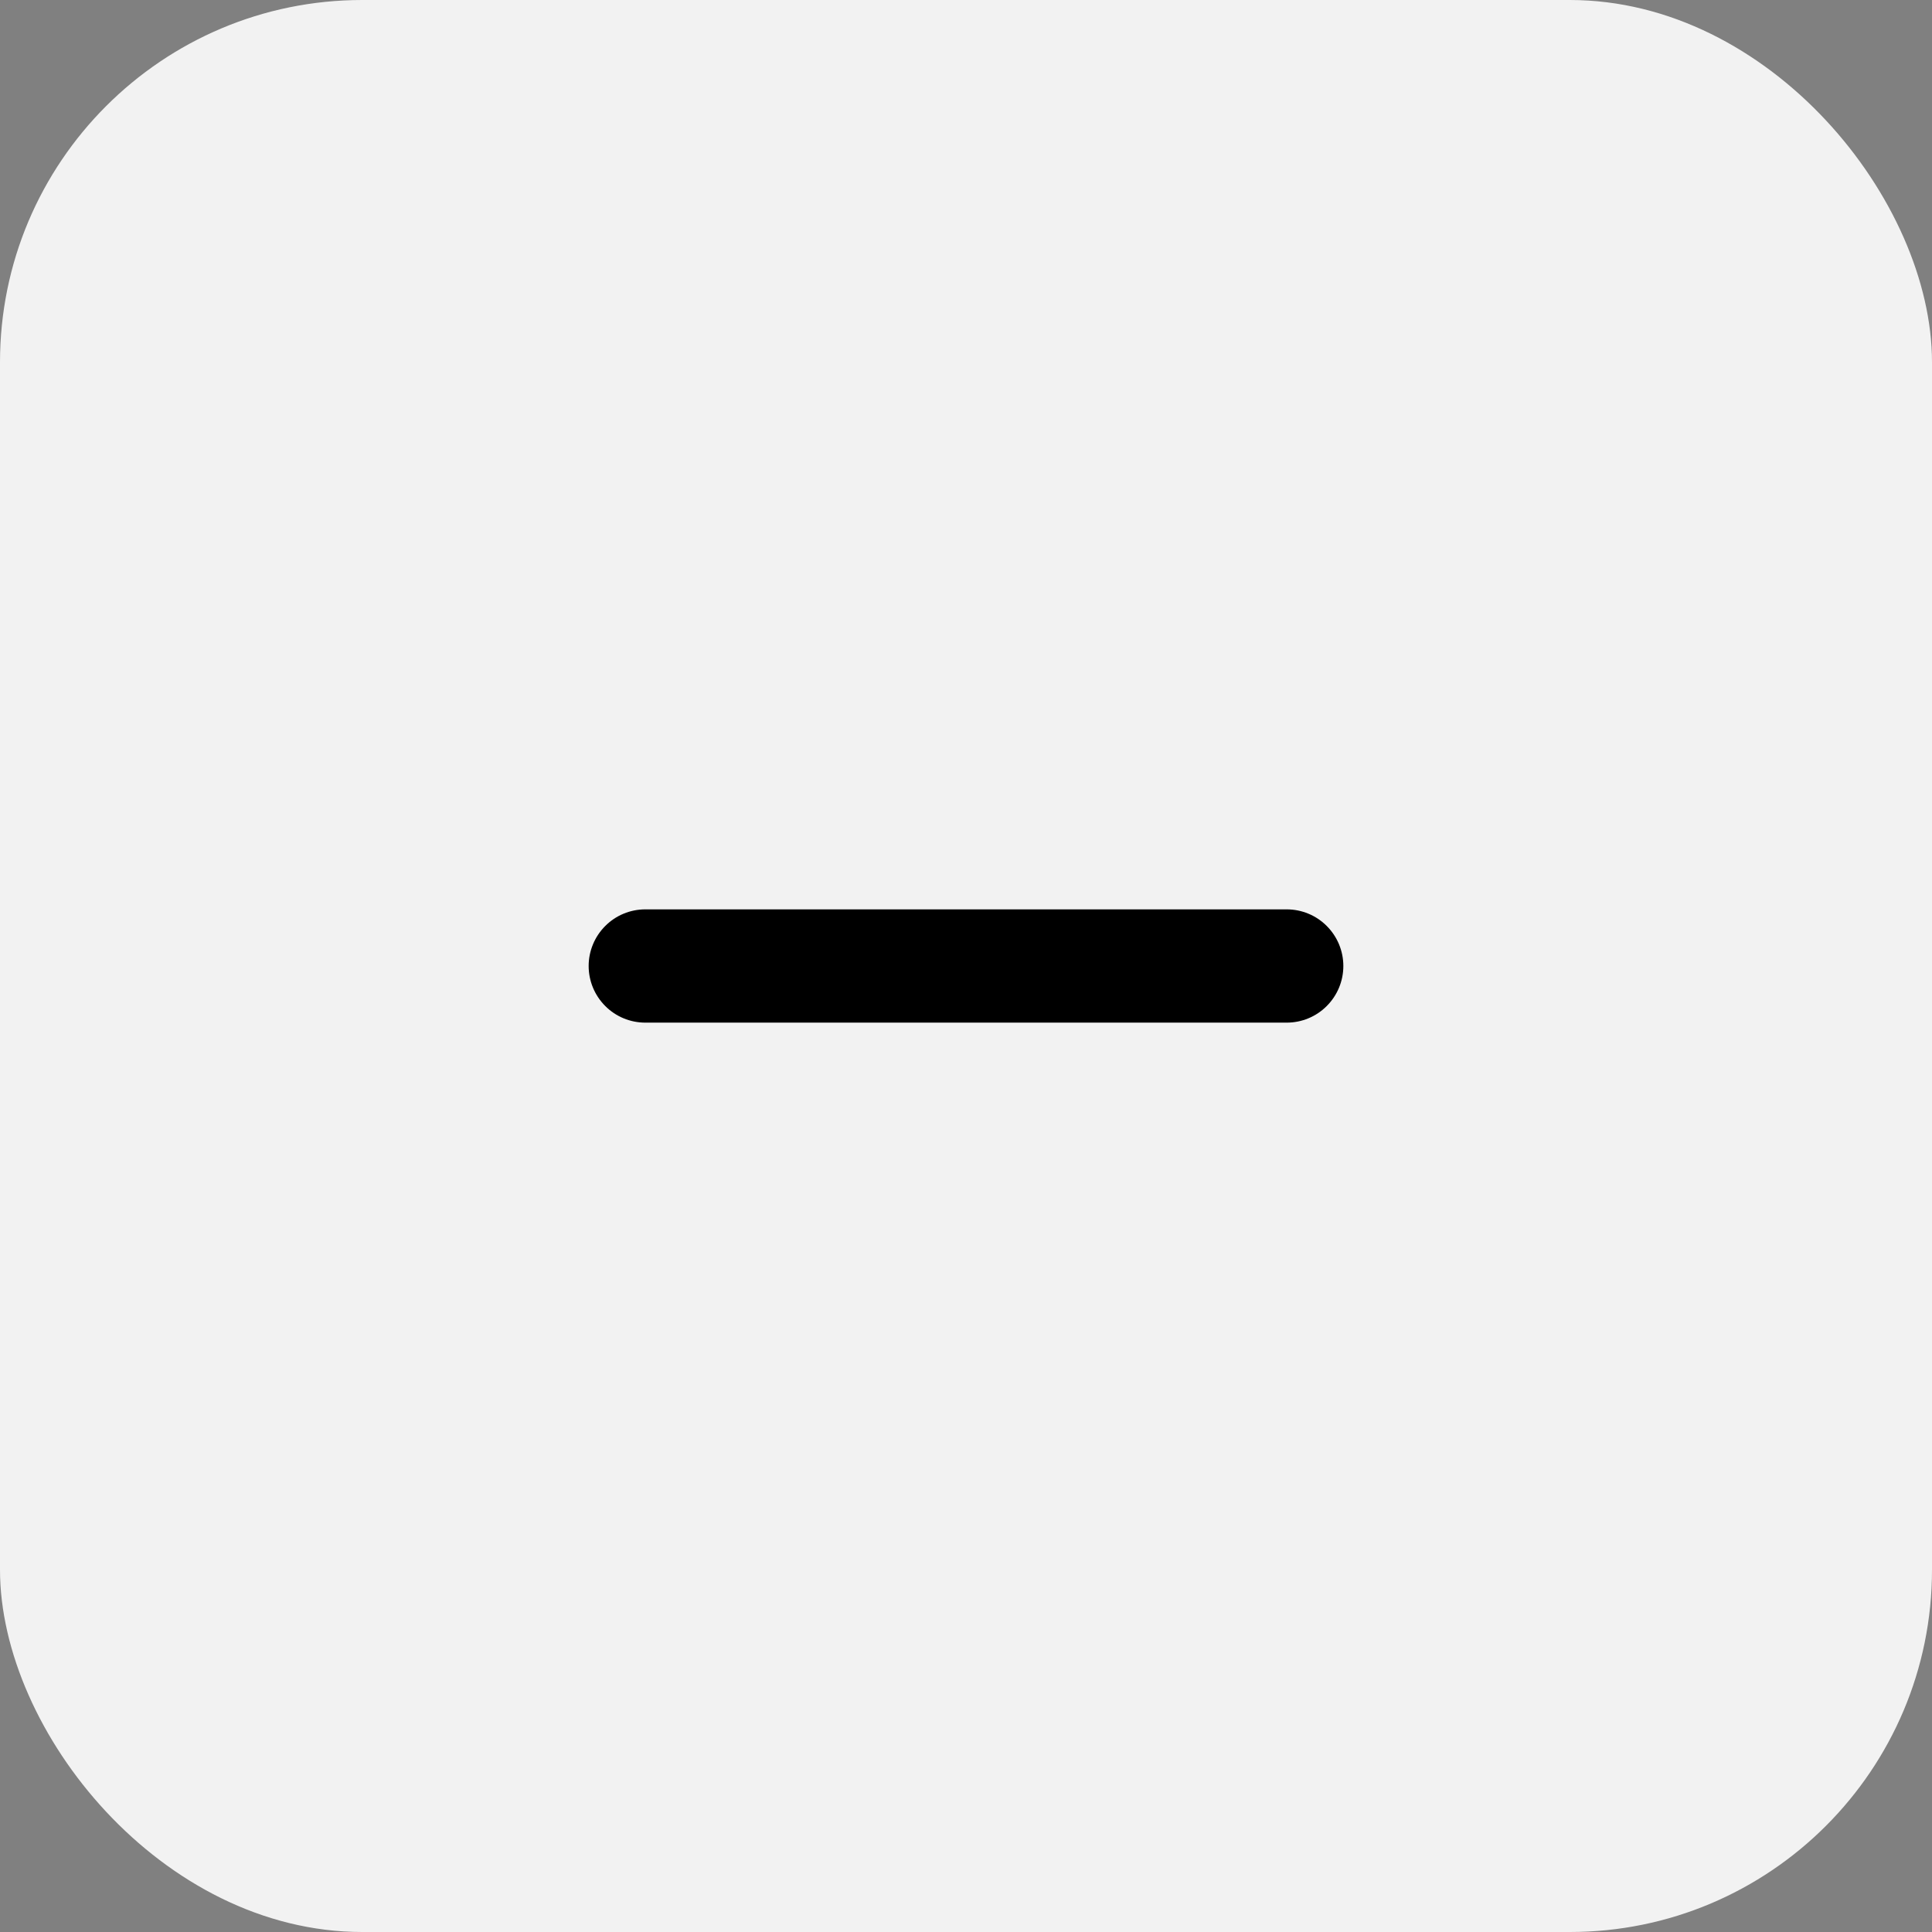 <svg width="32" height="32" viewBox="0 0 32 32" fill="none" xmlns="http://www.w3.org/2000/svg">
<rect x="0" y="0" width="32" height="32" fill="#808080" stroke="none"/>
<rect width="32" height="32" rx="6" fill="#F2F2F2"/>
<path d="M9.75 16C9.75 15.751 9.849 15.513 10.025 15.337C10.2 15.161 10.439 15.062 10.688 15.062H21.312C21.561 15.062 21.8 15.161 21.975 15.337C22.151 15.513 22.25 15.751 22.25 16C22.25 16.249 22.151 16.487 21.975 16.663C21.8 16.839 21.561 16.938 21.312 16.938H10.688C10.439 16.938 10.2 16.839 10.025 16.663C9.849 16.487 9.75 16.249 9.75 16Z" fill="black"/>
</svg>

